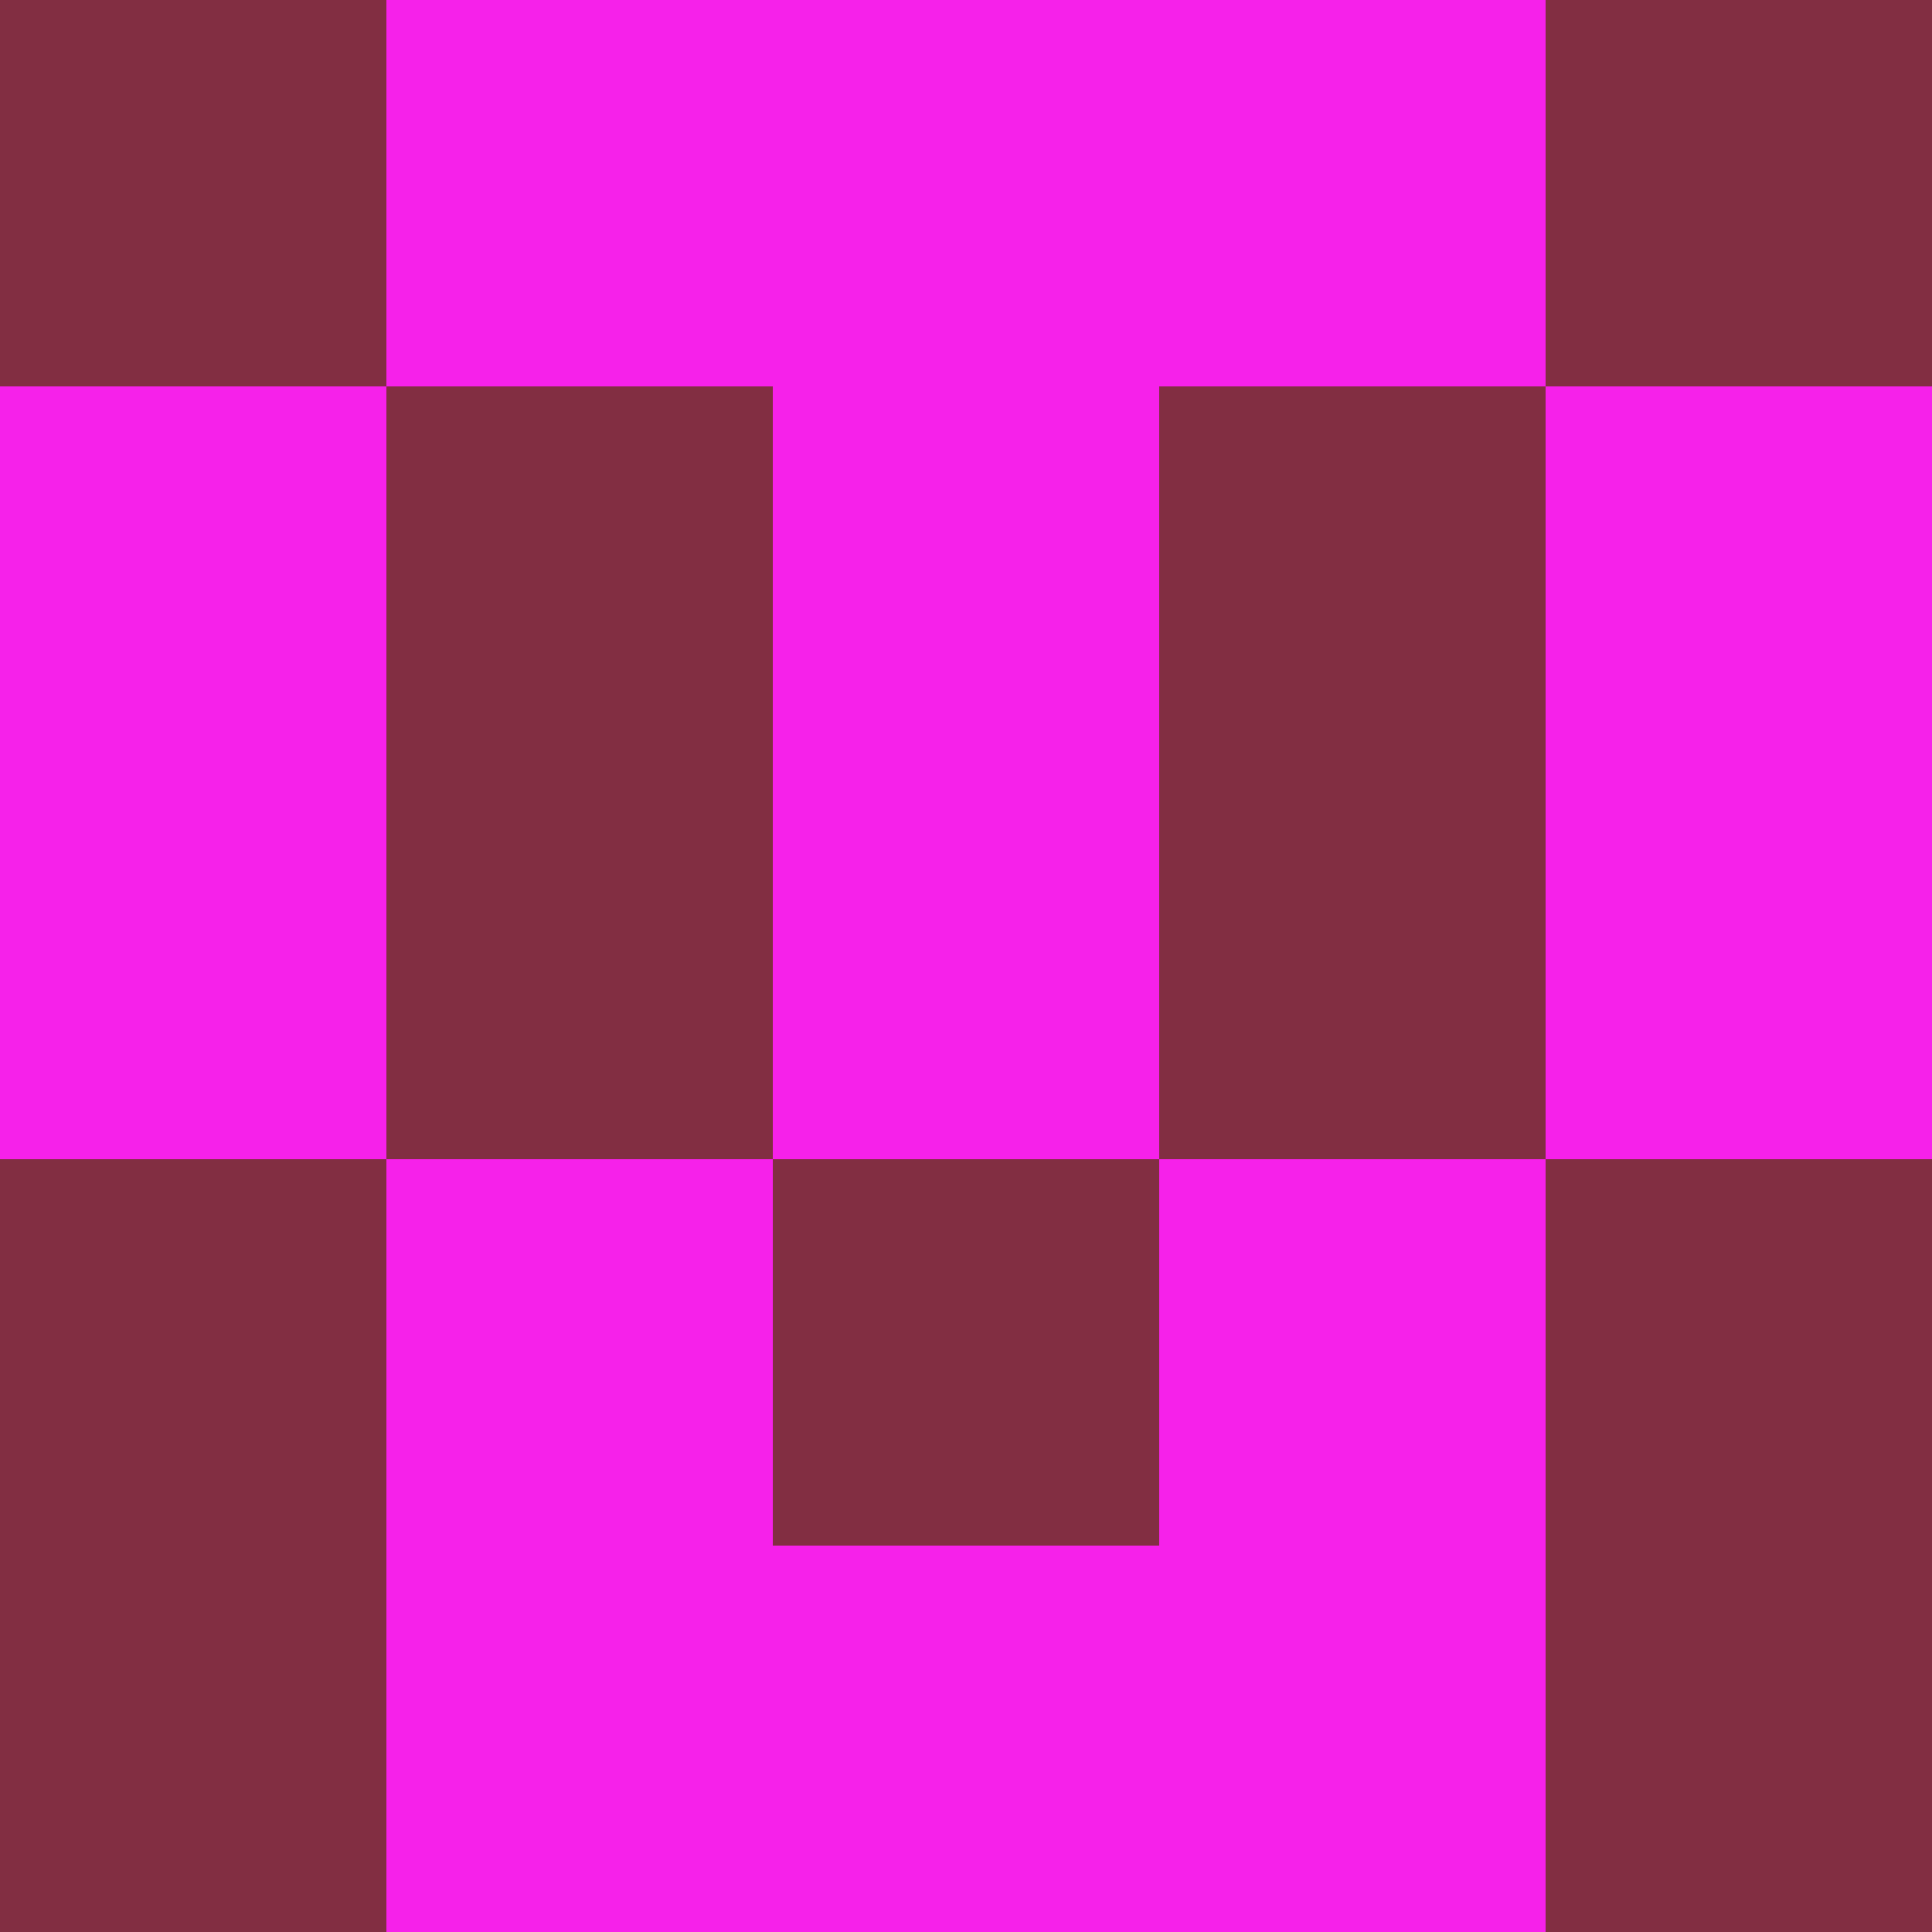 <?xml version="1.0" encoding="utf-8"?>
<!DOCTYPE svg PUBLIC "-//W3C//DTD SVG 20010904//EN"
        "http://www.w3.org/TR/2001/REC-SVG-20010904/DTD/svg10.dtd">

<svg width="400" height="400" viewBox="0 0 5 5"
    xmlns="http://www.w3.org/2000/svg"
    xmlns:xlink="http://www.w3.org/1999/xlink">
            <rect x="0" y="0" width="1" height="1" fill="#822E42" />
        <rect x="0" y="1" width="1" height="1" fill="#F621EA" />
        <rect x="0" y="2" width="1" height="1" fill="#F621EA" />
        <rect x="0" y="3" width="1" height="1" fill="#822E42" />
        <rect x="0" y="4" width="1" height="1" fill="#822E42" />
                <rect x="1" y="0" width="1" height="1" fill="#F621EA" />
        <rect x="1" y="1" width="1" height="1" fill="#822E42" />
        <rect x="1" y="2" width="1" height="1" fill="#822E42" />
        <rect x="1" y="3" width="1" height="1" fill="#F621EA" />
        <rect x="1" y="4" width="1" height="1" fill="#F621EA" />
                <rect x="2" y="0" width="1" height="1" fill="#F621EA" />
        <rect x="2" y="1" width="1" height="1" fill="#F621EA" />
        <rect x="2" y="2" width="1" height="1" fill="#F621EA" />
        <rect x="2" y="3" width="1" height="1" fill="#822E42" />
        <rect x="2" y="4" width="1" height="1" fill="#F621EA" />
                <rect x="3" y="0" width="1" height="1" fill="#F621EA" />
        <rect x="3" y="1" width="1" height="1" fill="#822E42" />
        <rect x="3" y="2" width="1" height="1" fill="#822E42" />
        <rect x="3" y="3" width="1" height="1" fill="#F621EA" />
        <rect x="3" y="4" width="1" height="1" fill="#F621EA" />
                <rect x="4" y="0" width="1" height="1" fill="#822E42" />
        <rect x="4" y="1" width="1" height="1" fill="#F621EA" />
        <rect x="4" y="2" width="1" height="1" fill="#F621EA" />
        <rect x="4" y="3" width="1" height="1" fill="#822E42" />
        <rect x="4" y="4" width="1" height="1" fill="#822E42" />
        
</svg>


